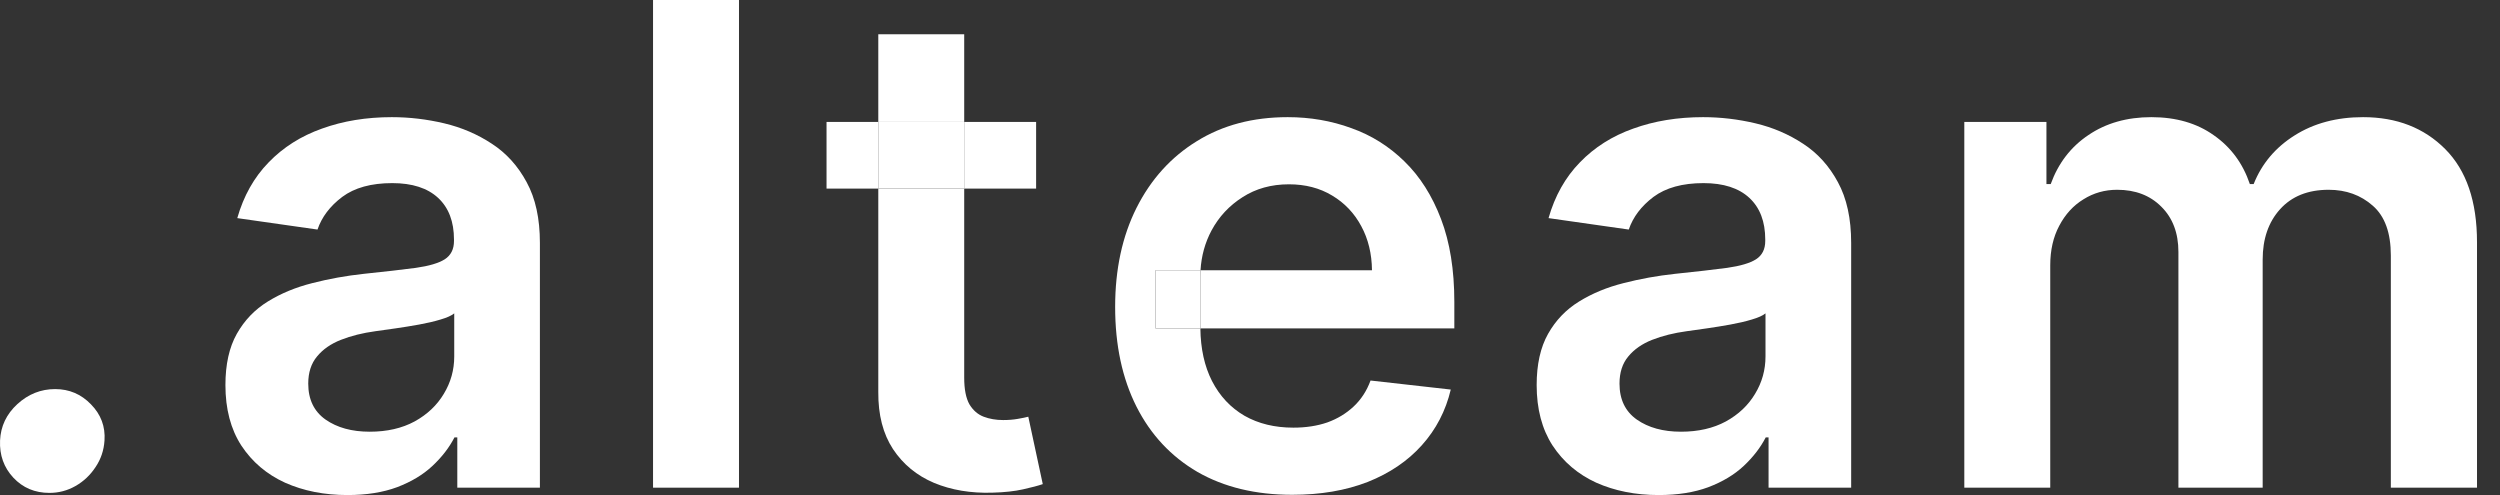 <svg width="101" height="20" viewBox="0 0 101 20" fill="none" xmlns="http://www.w3.org/2000/svg">
<rect x="0" y="0" width="101" height="20" fill="#333333" stroke="none"/>
<path d="M1.997 19.913C1.409 19.913 0.923 19.708 0.539 19.298C0.156 18.887 -0.023 18.387 0.002 17.797C0.028 17.22 0.261 16.729 0.702 16.325C1.144 15.921 1.652 15.719 2.227 15.719C2.796 15.719 3.279 15.924 3.675 16.335C4.078 16.745 4.26 17.233 4.222 17.797C4.196 18.195 4.075 18.554 3.857 18.875C3.646 19.195 3.378 19.448 3.052 19.634C2.726 19.82 2.374 19.913 1.997 19.913Z" fill="white"/>
<path d="M14.036 20C13.102 20 12.261 19.833 11.514 19.5C10.772 19.16 10.184 18.66 9.749 17.999C9.321 17.338 9.107 16.524 9.107 15.556C9.107 14.722 9.26 14.032 9.567 13.487C9.874 12.942 10.292 12.506 10.823 12.179C11.354 11.852 11.951 11.605 12.616 11.438C13.287 11.265 13.981 11.14 14.697 11.063C15.56 10.973 16.26 10.893 16.797 10.822C17.334 10.746 17.724 10.63 17.967 10.476C18.216 10.316 18.341 10.069 18.341 9.735V9.678C18.341 8.953 18.127 8.392 17.699 7.994C17.27 7.597 16.653 7.398 15.848 7.398C14.998 7.398 14.323 7.584 13.825 7.956C13.332 8.328 13 8.767 12.827 9.274L9.586 8.812C9.842 7.914 10.264 7.164 10.852 6.561C11.44 5.952 12.159 5.496 13.009 5.195C13.86 4.887 14.799 4.733 15.829 4.733C16.538 4.733 17.245 4.816 17.948 4.983C18.651 5.15 19.294 5.426 19.875 5.81C20.457 6.189 20.924 6.705 21.276 7.359C21.634 8.013 21.812 8.831 21.812 9.812V19.702H18.475V17.672H18.36C18.149 18.082 17.852 18.467 17.468 18.826C17.091 19.179 16.615 19.465 16.04 19.683C15.471 19.894 14.803 20 14.036 20ZM14.937 17.441C15.634 17.441 16.238 17.303 16.749 17.027C17.261 16.745 17.654 16.373 17.929 15.912C18.21 15.45 18.351 14.946 18.351 14.401V12.66C18.242 12.75 18.057 12.833 17.794 12.91C17.539 12.987 17.251 13.054 16.931 13.112C16.612 13.17 16.295 13.221 15.982 13.266C15.669 13.311 15.397 13.349 15.167 13.381C14.649 13.452 14.186 13.567 13.777 13.728C13.367 13.888 13.045 14.113 12.808 14.401C12.572 14.683 12.453 15.049 12.453 15.498C12.453 16.139 12.687 16.623 13.153 16.951C13.62 17.277 14.214 17.441 14.937 17.441Z" fill="white"/>
<path d="M29.855 0V19.702H26.383V0H29.855Z" fill="white"/>
<path d="M67.01 20C66.077 20 65.236 19.833 64.488 19.5C63.747 19.16 63.159 18.66 62.724 17.999C62.296 17.338 62.081 16.524 62.081 15.556C62.081 14.722 62.235 14.032 62.542 13.487C62.849 12.942 63.267 12.506 63.798 12.179C64.329 11.852 64.926 11.605 65.591 11.438C66.263 11.265 66.956 11.14 67.672 11.063C68.535 10.973 69.235 10.893 69.772 10.822C70.309 10.746 70.699 10.63 70.942 10.476C71.192 10.316 71.316 10.069 71.316 9.735V9.678C71.316 8.953 71.102 8.392 70.674 7.994C70.245 7.597 69.628 7.398 68.823 7.398C67.973 7.398 67.298 7.584 66.799 7.956C66.307 8.328 65.975 8.767 65.802 9.274L62.561 8.812C62.817 7.914 63.239 7.164 63.827 6.561C64.415 5.952 65.134 5.496 65.984 5.195C66.835 4.887 67.774 4.733 68.804 4.733C69.513 4.733 70.22 4.816 70.923 4.983C71.626 5.15 72.269 5.426 72.85 5.81C73.432 6.189 73.899 6.705 74.251 7.359C74.609 8.013 74.787 8.831 74.787 9.812V19.702H71.45V17.672H71.335C71.124 18.082 70.827 18.467 70.444 18.826C70.066 19.179 69.59 19.465 69.015 19.683C68.446 19.894 67.778 20 67.01 20ZM67.912 17.441C68.609 17.441 69.213 17.303 69.724 17.027C70.236 16.745 70.629 16.373 70.904 15.912C71.185 15.45 71.326 14.946 71.326 14.401V12.66C71.217 12.75 71.032 12.833 70.769 12.91C70.514 12.987 70.226 13.054 69.906 13.112C69.587 13.17 69.27 13.221 68.957 13.266C68.644 13.311 68.372 13.349 68.142 13.381C67.624 13.452 67.161 13.567 66.751 13.728C66.342 13.888 66.02 14.113 65.783 14.401C65.546 14.683 65.428 15.049 65.428 15.498C65.428 16.139 65.662 16.623 66.128 16.951C66.595 17.277 67.189 17.441 67.912 17.441Z" fill="white"/>
<path d="M79.358 19.702V4.925H82.676V7.436H82.849C83.156 6.59 83.664 5.929 84.374 5.455C85.083 4.974 85.93 4.733 86.915 4.733C87.912 4.733 88.753 4.977 89.437 5.464C90.127 5.945 90.613 6.603 90.894 7.436H91.048C91.374 6.615 91.924 5.961 92.697 5.474C93.477 4.98 94.401 4.733 95.468 4.733C96.824 4.733 97.93 5.163 98.786 6.022C99.643 6.882 100.071 8.135 100.071 9.784V19.702H96.59V10.322C96.59 9.405 96.347 8.735 95.862 8.312C95.376 7.882 94.781 7.667 94.078 7.667C93.24 7.667 92.585 7.93 92.112 8.456C91.645 8.975 91.412 9.652 91.412 10.486V19.702H88.008V10.178C88.008 9.415 87.778 8.806 87.317 8.35C86.864 7.895 86.269 7.667 85.534 7.667C85.035 7.667 84.581 7.795 84.172 8.052C83.763 8.302 83.437 8.658 83.194 9.12C82.951 9.575 82.83 10.107 82.83 10.717V19.702H79.358Z" fill="white"/>
<path fill-rule="evenodd" clip-rule="evenodd" d="M41.859 7.619V4.925H38.954V1.385H35.483V4.925H33.392V7.619H35.483V15.835C35.476 16.758 35.674 17.528 36.077 18.143C36.486 18.759 37.039 19.214 37.736 19.509C38.433 19.798 39.216 19.93 40.085 19.904C40.578 19.891 40.993 19.846 41.332 19.769C41.677 19.692 41.943 19.622 42.128 19.558L41.543 16.835C41.447 16.861 41.306 16.89 41.121 16.922C40.942 16.954 40.744 16.97 40.527 16.97C40.239 16.97 39.977 16.925 39.74 16.835C39.504 16.745 39.312 16.578 39.165 16.335C39.024 16.085 38.954 15.726 38.954 15.257V7.619H41.859ZM38.954 7.619V4.925H35.483V7.619H38.954Z" fill="white"/>
<path d="M38.954 7.619V4.925H35.483V7.619H38.954Z" fill="white"/>
<path fill-rule="evenodd" clip-rule="evenodd" d="M48.379 19.067C49.453 19.683 50.729 19.99 52.205 19.99C53.35 19.99 54.366 19.817 55.255 19.471C56.144 19.118 56.872 18.624 57.441 17.989C58.017 17.348 58.407 16.598 58.611 15.738L55.37 15.373C55.217 15.79 54.99 16.139 54.689 16.421C54.389 16.703 54.034 16.918 53.625 17.066C53.215 17.207 52.758 17.277 52.253 17.277C51.499 17.277 50.84 17.117 50.278 16.797C49.715 16.47 49.278 16.001 48.964 15.392C48.661 14.797 48.505 14.088 48.495 13.266H58.755V12.198C58.755 10.903 58.576 9.787 58.218 8.85C57.86 7.908 57.368 7.132 56.741 6.522C56.121 5.913 55.405 5.464 54.593 5.176C53.788 4.881 52.931 4.733 52.023 4.733C50.617 4.733 49.392 5.057 48.35 5.705C47.308 6.346 46.496 7.244 45.915 8.398C45.339 9.546 45.052 10.88 45.052 12.4C45.052 13.946 45.339 15.289 45.915 16.431C46.49 17.566 47.312 18.445 48.379 19.067ZM48.501 10.919H55.428C55.421 10.252 55.277 9.658 54.996 9.139C54.715 8.613 54.322 8.199 53.816 7.898C53.318 7.597 52.736 7.446 52.071 7.446C51.362 7.446 50.738 7.619 50.201 7.965C49.664 8.305 49.245 8.754 48.945 9.312C48.683 9.804 48.535 10.34 48.501 10.919ZM48.494 11.13V13.179C48.494 13.206 48.495 13.233 48.495 13.26C48.495 13.262 48.495 13.264 48.495 13.266H46.682V10.919H48.501C48.497 10.989 48.495 11.059 48.494 11.13Z" fill="white"/>
<path d="M46.682 10.919V13.266H48.495L48.495 13.26C48.495 13.233 48.494 13.206 48.494 13.179V11.13C48.495 11.059 48.497 10.989 48.501 10.919H46.682Z" fill="white"/>
</svg>
